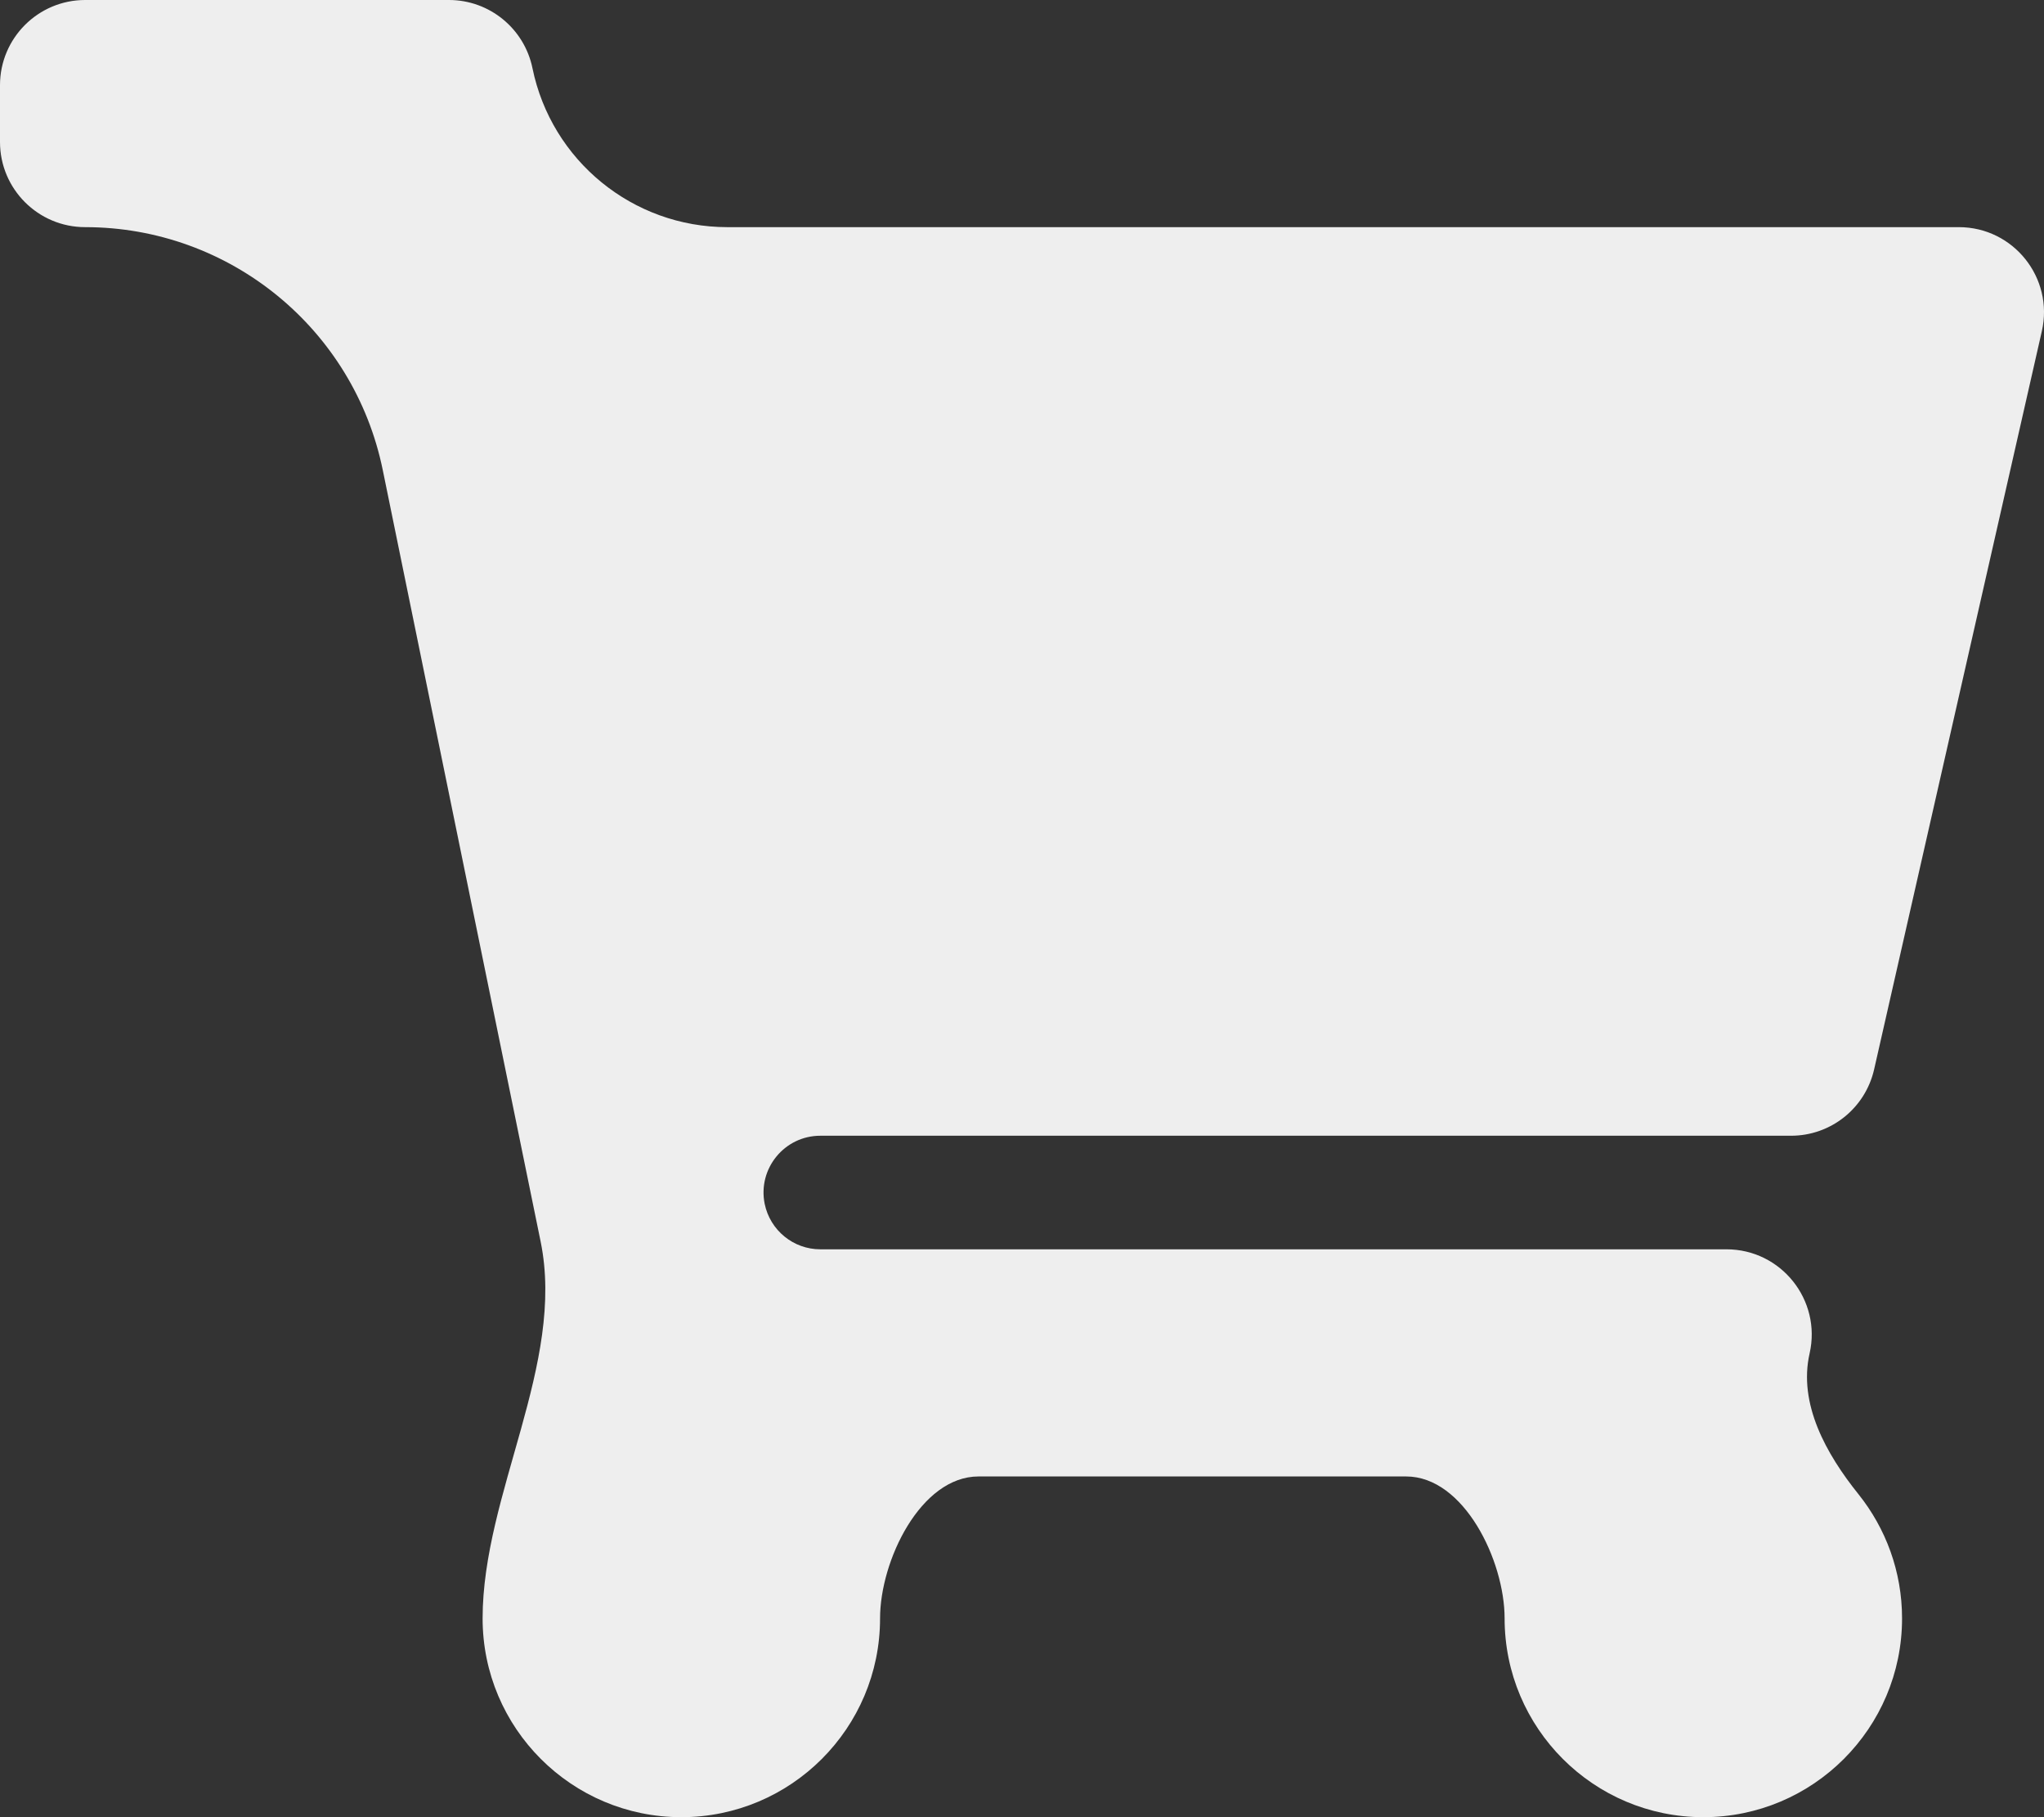 <svg width="18" height="16" viewBox="0 0 18 16" fill="none" xmlns="http://www.w3.org/2000/svg">
<rect x="0" y="0" width="18" height="16" fill="#333333" stroke="none"/>
<path d="M16.504 9.416L17.981 2.916C18.088 2.447 17.731 2 17.25 2H6.405C5.573 2 4.856 1.415 4.689 0.6C4.617 0.251 4.31 0 3.954 0H0.75C0.336 0 0 0.336 0 0.75V1.25C0 1.664 0.336 2 0.75 2C2.021 2 3.117 2.894 3.371 4.14L4.761 10.932C4.981 12.007 4.25 13.153 4.25 14.25C4.25 15.216 5.034 16 6 16C6.966 16 7.75 15.216 7.75 14.25C7.75 13.741 8.108 13 8.617 13H12.383C12.892 13 13.25 13.741 13.25 14.25C13.25 15.216 14.034 16 15 16C15.966 16 16.75 15.216 16.75 14.25C16.75 13.836 16.606 13.456 16.366 13.156C16.081 12.801 15.835 12.36 15.936 11.916C16.042 11.447 15.685 11 15.204 11H7.224C6.987 11 6.782 10.833 6.734 10.6C6.671 10.29 6.908 10 7.224 10H15.772C16.123 10 16.426 9.758 16.504 9.416Z" fill="#EEEEEE"/>
</svg>
